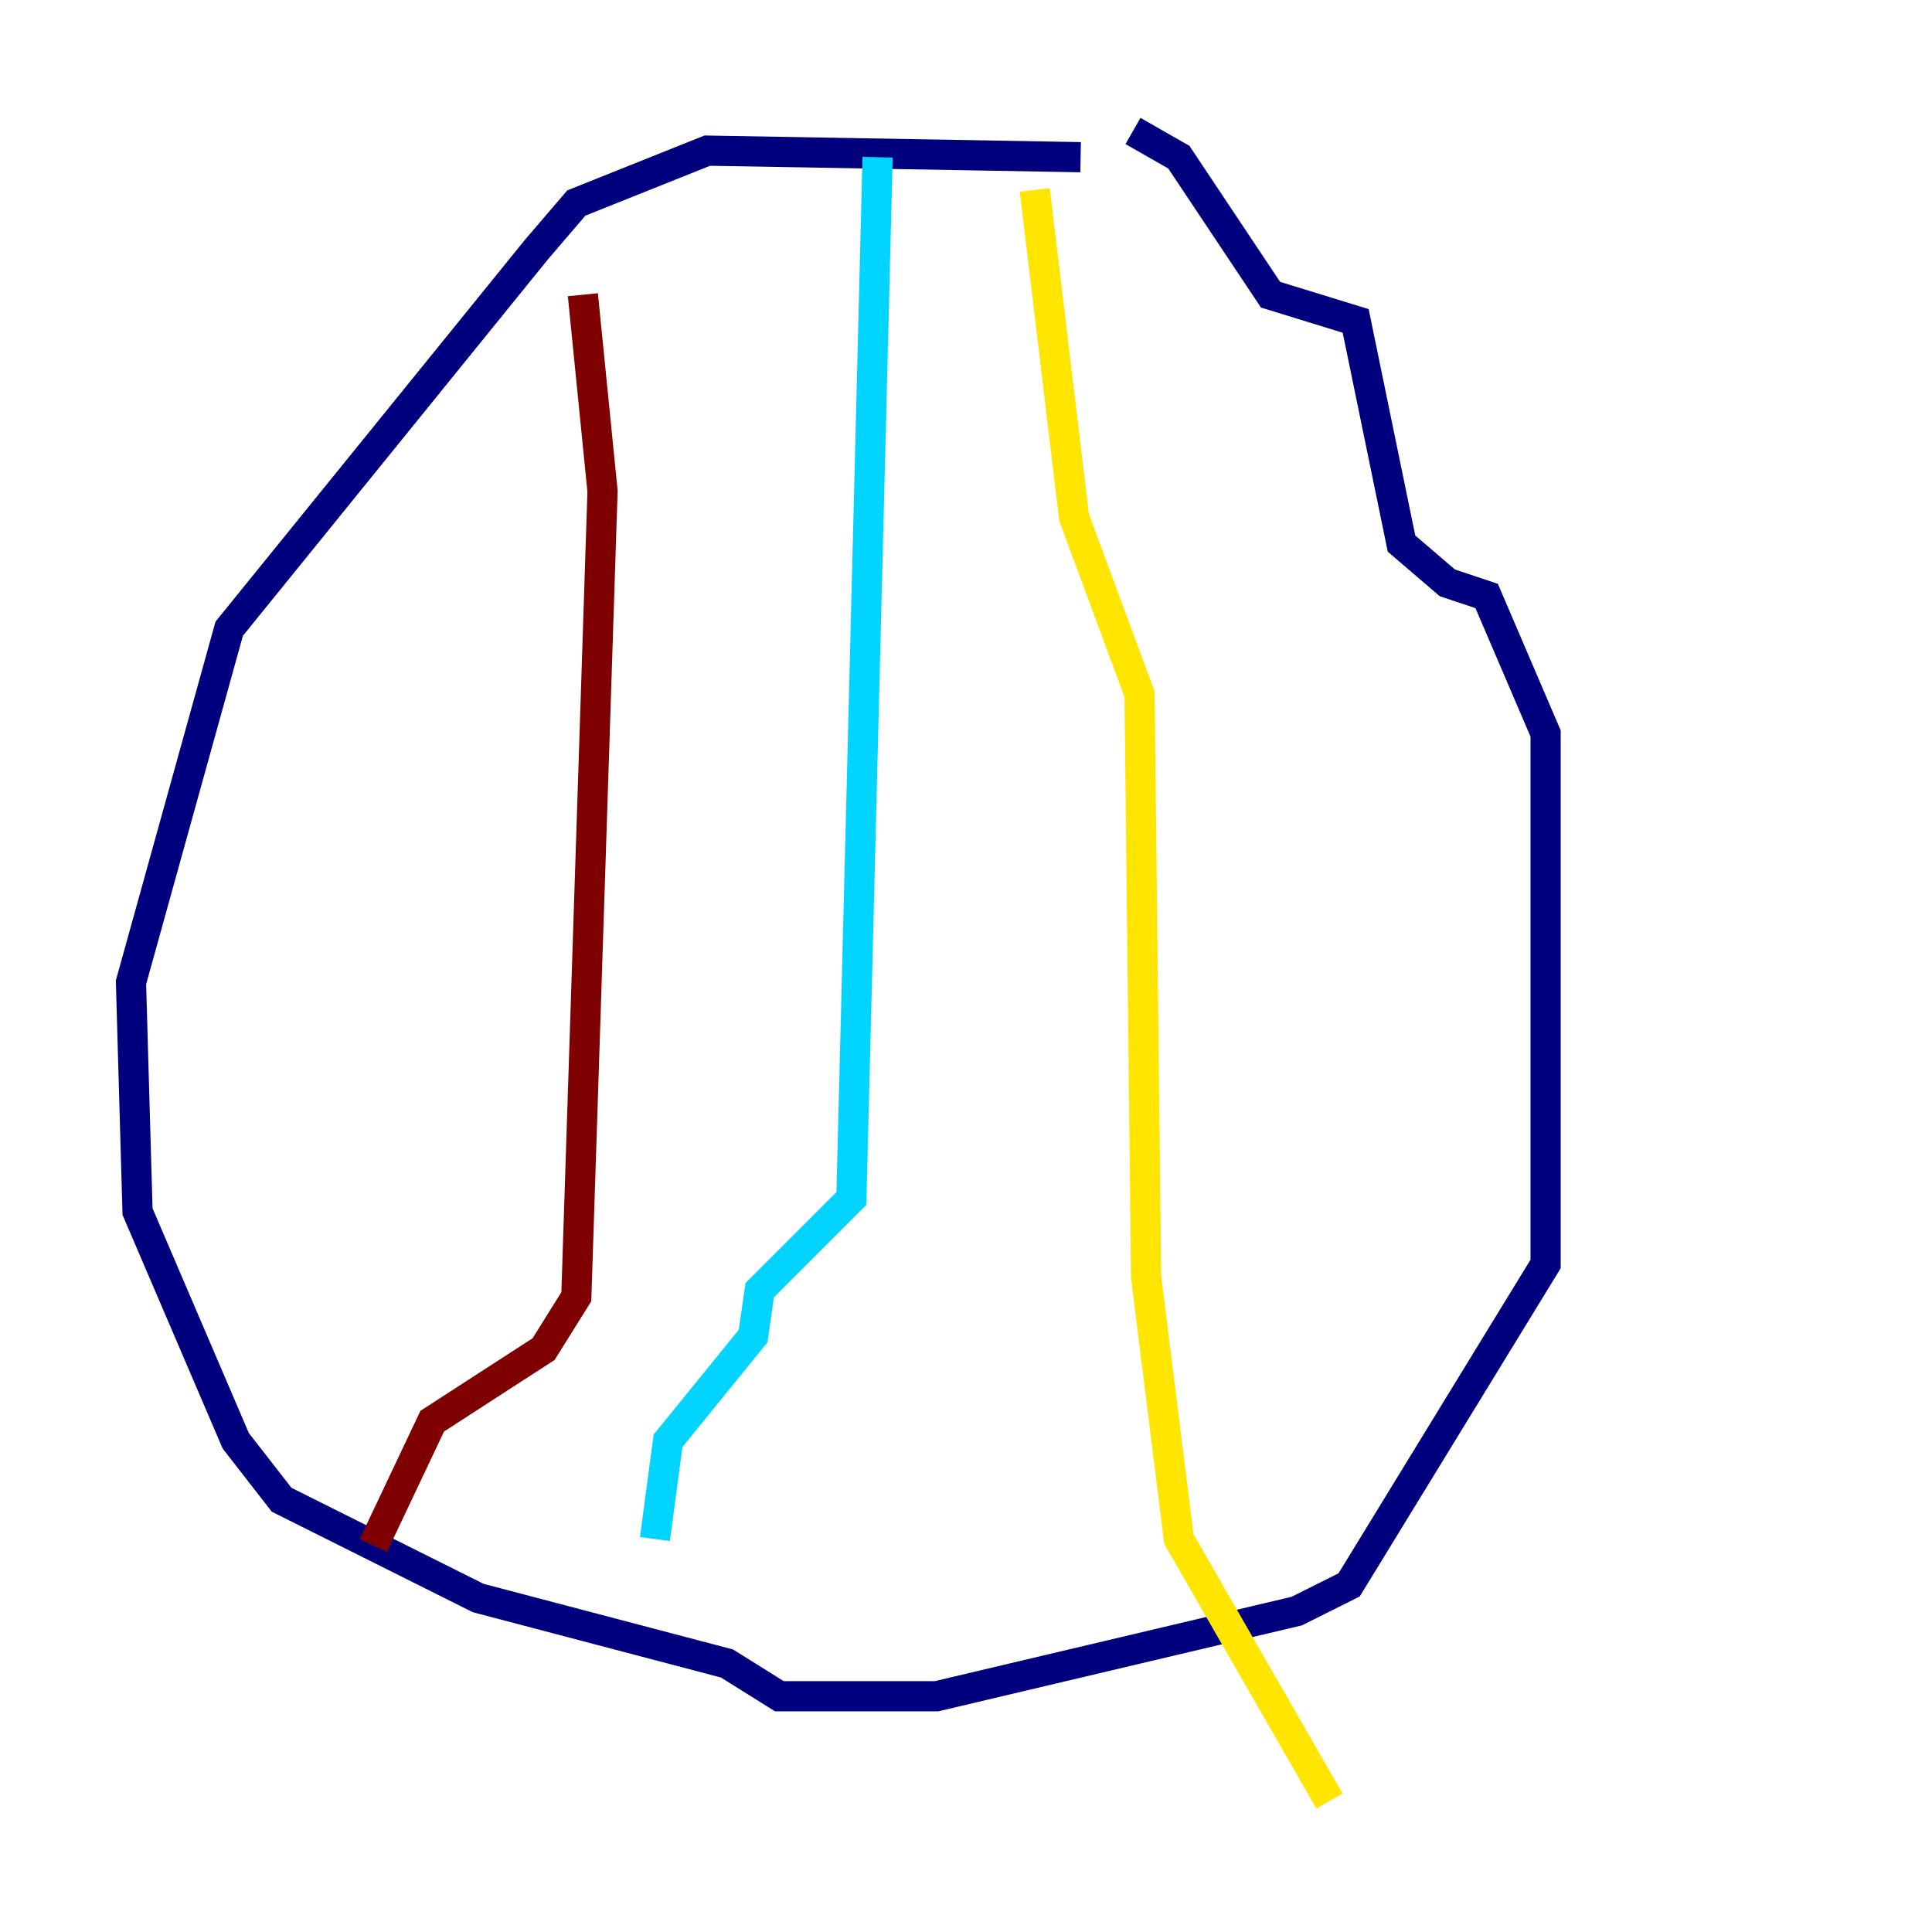 <?xml version="1.0" encoding="utf-8" ?>
<svg baseProfile="tiny" height="128" version="1.2" viewBox="0,0,128,128" width="128" xmlns="http://www.w3.org/2000/svg" xmlns:ev="http://www.w3.org/2001/xml-events" xmlns:xlink="http://www.w3.org/1999/xlink"><defs /><polyline fill="none" points="71.593,10.414 46.861,9.98 38.183,13.451 35.58,16.488 15.186,41.654 8.678,65.085 9.112,80.271 15.62,95.458 18.658,99.363 31.675,105.871 48.163,110.21 51.634,112.38 62.047,112.38 85.912,106.739 89.383,105.003 102.4,83.742 102.4,48.597 98.495,39.485 95.891,38.617 92.854,36.014 89.817,21.261 84.176,19.525 78.102,10.414 75.064,8.678" stroke="#00007f" stroke-width="2" /><polyline fill="none" points="58.142,10.414 56.407,79.403 50.332,85.478 49.898,88.515 44.258,95.458 43.39,101.966" stroke="#00d4ff" stroke-width="2" /><polyline fill="none" points="68.556,12.583 71.159,34.278 75.498,45.993 75.932,84.61 78.102,101.966 88.081,119.322" stroke="#ffe500" stroke-width="2" /><polyline fill="none" points="38.617,19.525 39.919,32.542 38.183,85.912 36.014,89.383 28.637,94.156 24.732,102.4" stroke="#7f0000" stroke-width="2" /></svg>